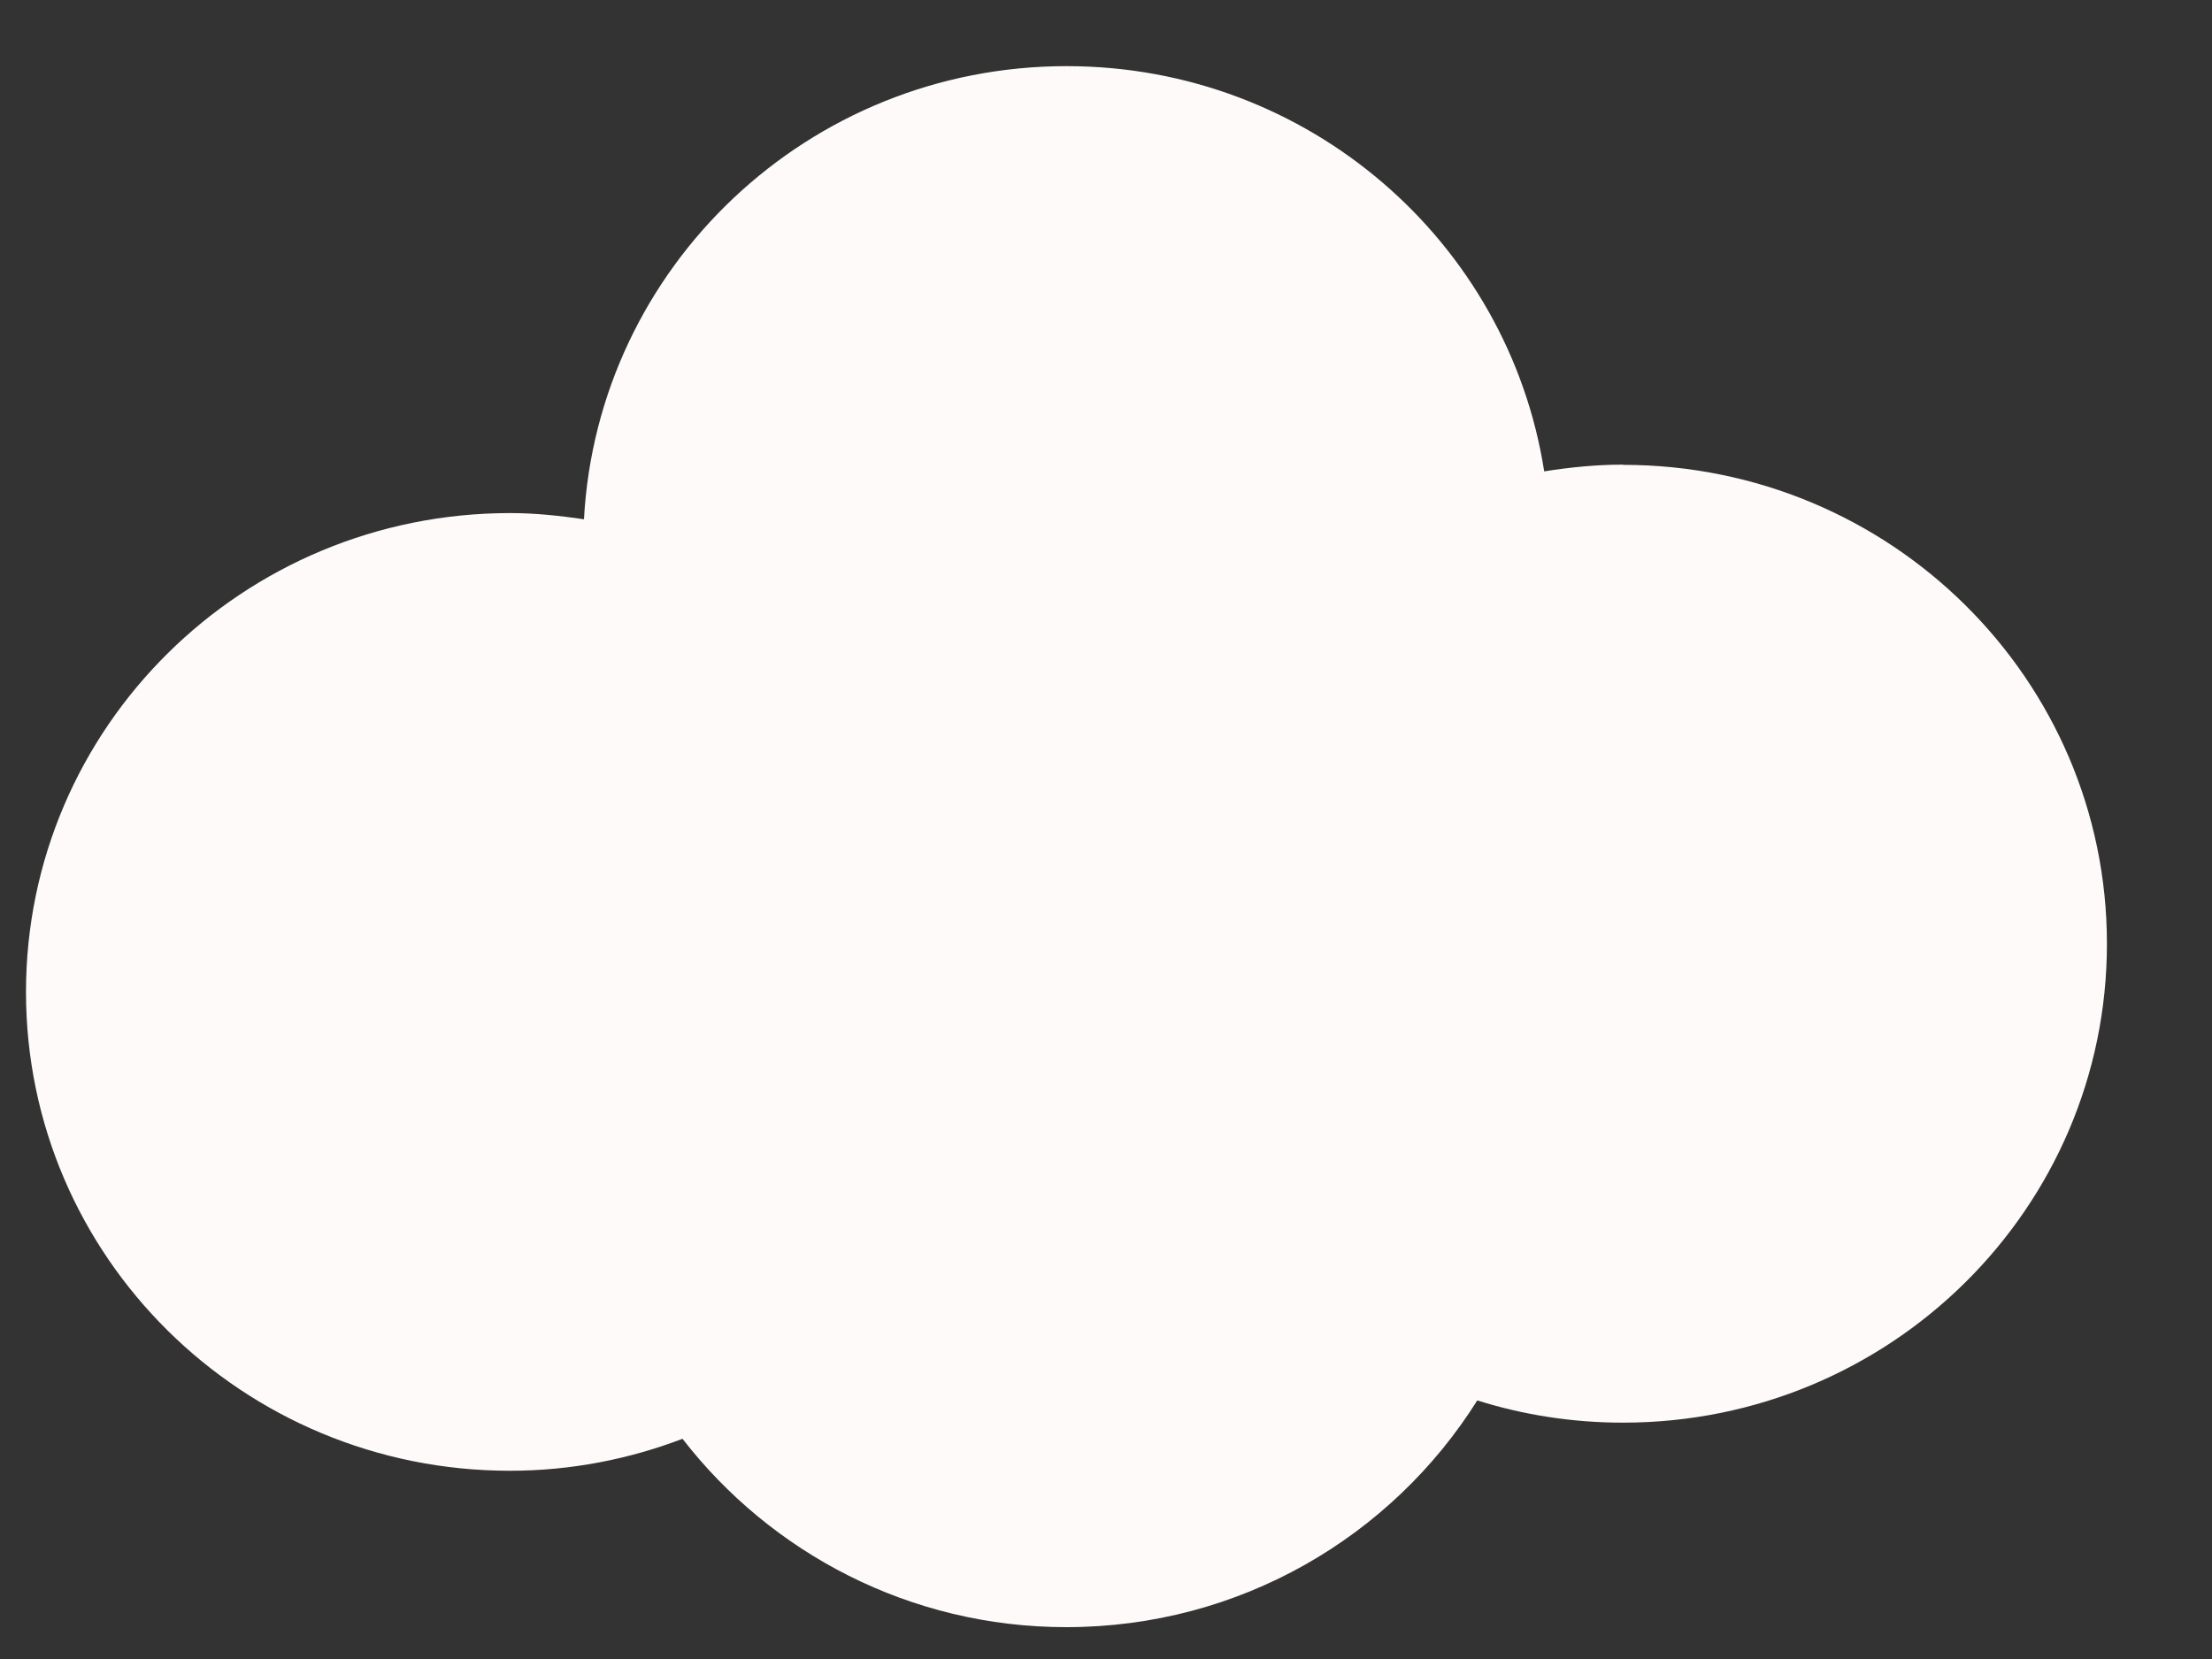<svg width="20" height="15" viewBox="0 0 20 15" fill="none" xmlns="http://www.w3.org/2000/svg">
<rect x="0" y="0" width="20" height="15" fill="#333333" stroke="none"/>
<path d="M14.675 4.201C14.432 4.201 14.195 4.225 13.962 4.262C13.638 2.188 11.832 0.598 9.644 0.598C7.308 0.598 5.404 2.413 5.28 4.695C5.061 4.663 4.84 4.639 4.613 4.639C2.193 4.639 0.235 6.577 0.235 8.969C0.235 11.361 2.193 13.298 4.61 13.298C5.161 13.298 5.685 13.194 6.171 13.009C6.97 14.041 8.226 14.712 9.641 14.712C11.213 14.712 12.585 13.891 13.357 12.662C13.773 12.793 14.216 12.863 14.675 12.863C17.093 12.863 19.05 10.925 19.05 8.533C19.05 6.141 17.093 4.203 14.675 4.203V4.201Z" fill="#FFFAFA"/>
</svg>
